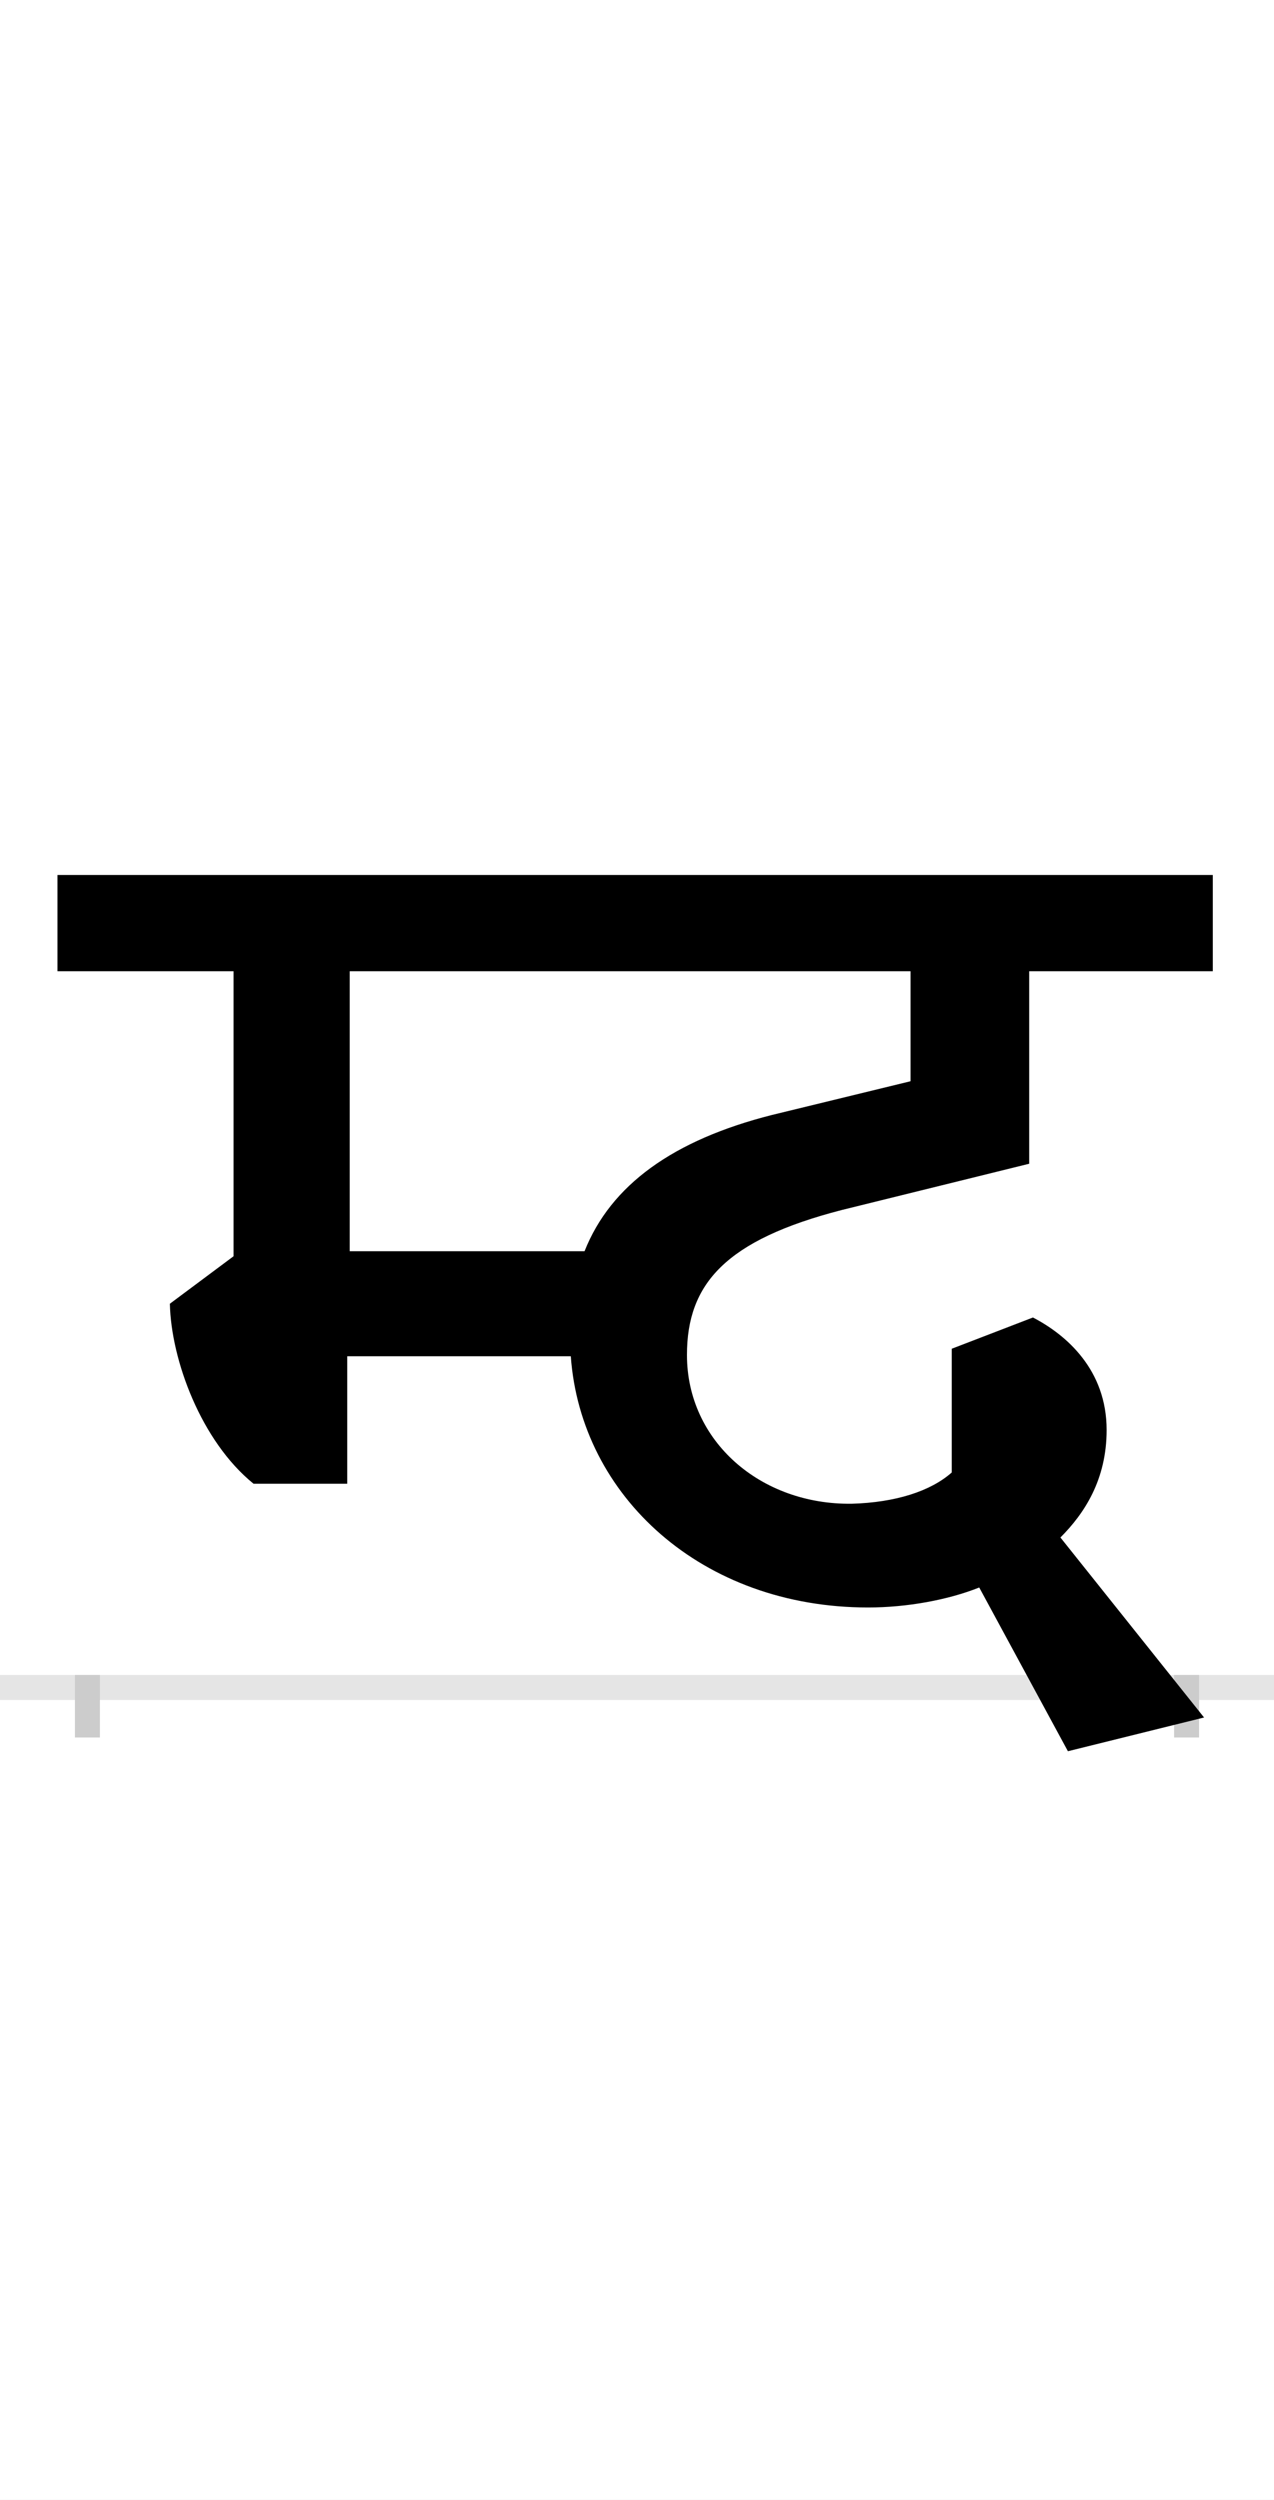 <?xml version="1.0" encoding="UTF-8"?>
<svg height="200.0" version="1.1" width="102.0" xmlns="http://www.w3.org/2000/svg" xmlns:xlink="http://www.w3.org/1999/xlink">
 <rect width="100%" height="100%" fill="#808080" stroke="none"/>
 <path d="M0,0 l102,0 l0,200 l-102,0 Z M0,0" fill="rgb(255,255,255)" transform="matrix(1,0,0,-1,0.0,200.0)"/>
 <path d="M0,0 l102,0" fill="none" stroke="rgb(229,229,229)" stroke-width="2" transform="matrix(1,0,0,-1,0.0,135.0)"/>
 <path d="M0,1 l0,-5" fill="none" stroke="rgb(204,204,204)" stroke-width="2" transform="matrix(1,0,0,-1,7.0,135.0)"/>
 <path d="M0,1 l0,-5" fill="none" stroke="rgb(204,204,204)" stroke-width="2" transform="matrix(1,0,0,-1,95.0,135.0)"/>
 <path d="M754,419 l0,154 l147,0 l0,77 l-925,0 l0,-77 l141,0 l0,-228 l-51,-38 c1,-45,25,-110,67,-144 l75,0 l0,102 l179,0 c8,-112,105,-201,238,-201 c31,0,64,6,89,16 l71,-131 l109,27 l-115,144 c19,19,37,46,37,86 c0,48,-32,76,-59,90 l-65,-25 l0,-99 c-17,-15,-45,-24,-80,-25 c-73,-1,-132,50,-132,119 c0,57,31,92,124,116 Z M659,573 l0,-88 l-111,-27 c-79,-20,-129,-56,-150,-109 l-188,0 l0,224 Z M659,573" fill="rgb(0,0,0)" transform="matrix(0.1,0.0,0.0,-0.1,7.0,135.0)"/>
</svg>